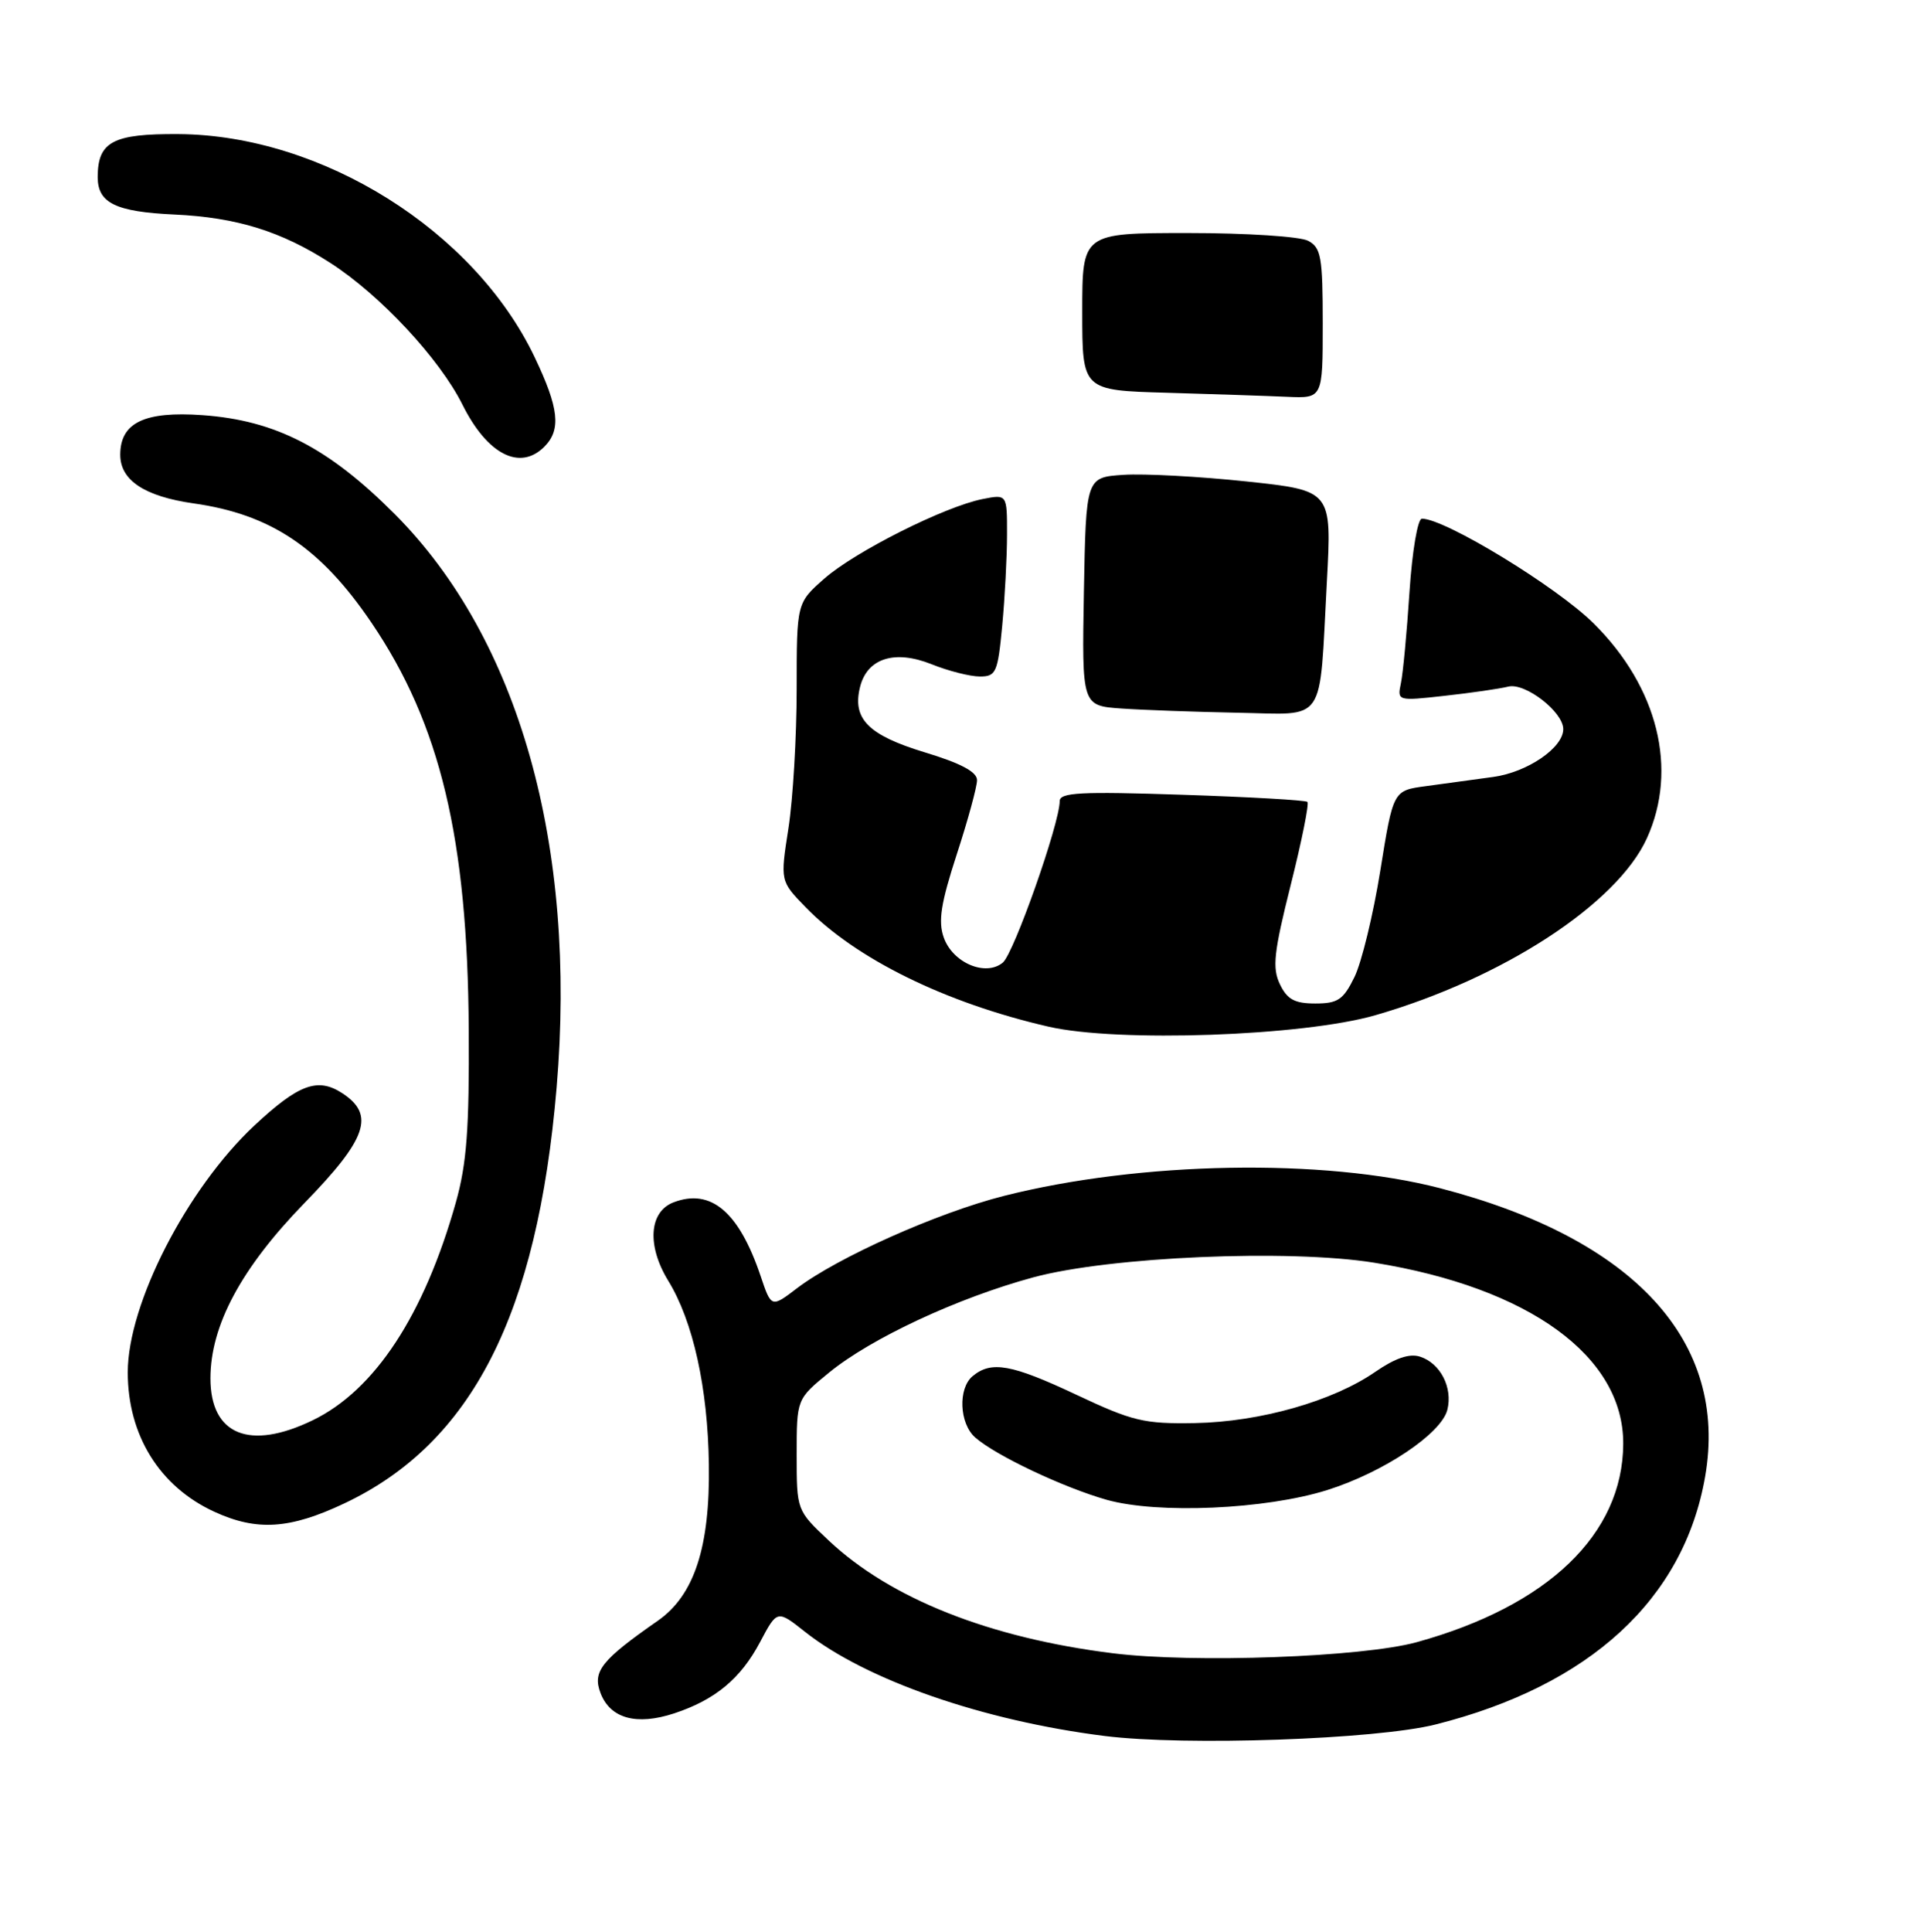<?xml version="1.0" encoding="UTF-8" standalone="no"?>
<!DOCTYPE svg PUBLIC "-//W3C//DTD SVG 1.1//EN" "http://www.w3.org/Graphics/SVG/1.1/DTD/svg11.dtd" >
<svg xmlns="http://www.w3.org/2000/svg" xmlns:xlink="http://www.w3.org/1999/xlink" version="1.1" viewBox="0 0 256 257">
 <g >
 <path fill="currentColor"
d=" M 191.00 229.42 C 211.52 224.26 224.04 212.76 226.88 196.44 C 230.01 178.45 217.44 164.78 191.60 158.07 C 176.14 154.06 151.68 154.50 133.53 159.11 C 124.72 161.35 111.45 167.28 106.06 171.37 C 102.63 173.99 102.63 173.99 101.20 169.74 C 98.32 161.22 94.60 158.06 89.63 159.95 C 86.36 161.19 86.05 165.71 88.91 170.38 C 92.22 175.77 94.18 184.63 94.32 194.83 C 94.48 205.81 92.38 212.24 87.52 215.62 C 80.01 220.85 78.81 222.36 79.90 225.23 C 81.19 228.62 84.68 229.59 89.70 227.94 C 95.16 226.14 98.55 223.33 101.14 218.44 C 103.41 214.16 103.41 214.16 107.11 217.09 C 115.21 223.50 130.81 228.92 147.00 230.95 C 157.71 232.29 183.11 231.41 191.00 229.42 Z  M 45.83 200.00 C 62.78 191.98 71.50 174.91 74.06 144.72 C 76.80 112.47 69.05 84.99 52.55 68.42 C 43.72 59.56 36.66 55.92 26.94 55.23 C 19.22 54.68 16.00 56.23 16.00 60.50 C 16.00 63.90 19.24 66.04 25.76 66.97 C 36.03 68.42 42.66 72.86 49.42 82.83 C 58.58 96.33 62.22 111.53 62.37 137.00 C 62.45 150.13 62.10 154.81 60.66 159.94 C 56.43 174.96 49.87 184.95 41.62 188.94 C 33.20 193.02 28.00 190.89 28.00 183.37 C 28.00 176.34 32.10 168.70 40.49 160.07 C 48.84 151.50 49.94 148.31 45.55 145.44 C 42.28 143.30 39.74 144.23 33.83 149.75 C 24.86 158.15 17.00 173.47 17.00 182.57 C 17.00 190.93 21.23 197.76 28.50 201.11 C 34.16 203.72 38.56 203.44 45.83 200.00 Z  M 72.43 59.43 C 74.69 57.17 74.38 54.30 71.13 47.50 C 63.09 30.66 42.82 17.97 23.76 17.84 C 15.01 17.78 13.00 18.85 13.00 23.57 C 13.00 27.01 15.39 28.18 23.22 28.54 C 31.50 28.93 37.40 30.76 43.96 34.98 C 50.58 39.24 58.48 47.72 61.52 53.81 C 64.83 60.46 69.17 62.69 72.43 59.43 Z  M 139.50 136.58 C 125.79 133.43 113.82 127.54 107.16 120.66 C 103.81 117.21 103.81 117.21 104.91 110.16 C 105.51 106.29 106.00 97.96 106.00 91.66 C 106.00 80.21 106.00 80.21 109.70 76.96 C 113.79 73.37 125.69 67.39 130.75 66.39 C 134.00 65.75 134.00 65.75 133.99 71.12 C 133.99 74.08 133.70 79.54 133.35 83.25 C 132.76 89.47 132.53 90.00 130.38 90.00 C 129.09 90.00 126.20 89.27 123.96 88.37 C 119.06 86.41 115.40 87.56 114.44 91.37 C 113.37 95.63 115.51 97.79 123.02 100.08 C 127.85 101.54 130.00 102.69 130.00 103.79 C 130.00 104.66 128.79 109.11 127.30 113.67 C 125.19 120.16 124.81 122.56 125.57 124.71 C 126.75 128.09 131.14 129.96 133.43 128.06 C 134.90 126.84 141.00 109.53 141.00 106.58 C 141.00 105.43 143.76 105.28 157.25 105.73 C 166.19 106.02 173.71 106.45 173.96 106.68 C 174.21 106.90 173.21 111.87 171.74 117.73 C 169.49 126.70 169.26 128.77 170.30 130.94 C 171.27 132.96 172.26 133.50 175.01 133.50 C 178.01 133.50 178.74 133.00 180.22 129.98 C 181.17 128.04 182.72 121.67 183.66 115.81 C 185.37 105.17 185.37 105.17 189.69 104.59 C 192.06 104.26 196.11 103.71 198.69 103.36 C 203.23 102.74 208.00 99.48 208.00 97.00 C 208.00 94.71 202.95 90.80 200.70 91.34 C 199.49 91.64 195.66 92.19 192.20 92.57 C 185.94 93.27 185.90 93.25 186.40 90.89 C 186.68 89.57 187.19 84.11 187.54 78.75 C 187.90 73.32 188.63 69.00 189.19 69.00 C 192.28 69.00 207.15 78.07 212.07 82.96 C 220.60 91.44 223.30 102.34 219.13 111.52 C 215.16 120.25 199.96 130.16 183.00 135.06 C 173.36 137.84 148.75 138.71 139.50 136.58 Z  M 149.22 94.26 C 143.95 93.89 143.95 93.89 144.22 78.70 C 144.50 63.50 144.50 63.50 149.50 63.17 C 152.25 62.99 159.61 63.39 165.85 64.05 C 177.21 65.26 177.21 65.26 176.55 77.38 C 175.51 96.66 176.62 95.03 164.67 94.82 C 159.08 94.71 152.13 94.46 149.22 94.26 Z  M 155.25 52.25 C 144.00 51.93 144.00 51.93 144.00 41.47 C 144.00 31.00 144.00 31.00 158.07 31.00 C 165.85 31.00 173.00 31.46 174.07 32.04 C 175.78 32.95 176.00 34.21 176.00 43.04 C 176.00 53.00 176.00 53.00 171.25 52.79 C 168.64 52.67 161.44 52.43 155.25 52.25 Z  M 148.06 219.94 C 131.65 217.90 118.45 212.66 110.25 204.93 C 106.00 200.93 106.00 200.93 106.00 193.53 C 106.00 186.13 106.00 186.13 110.29 182.62 C 115.88 178.04 127.45 172.65 137.50 169.93 C 147.68 167.18 171.48 166.16 182.82 167.98 C 203.46 171.30 216.04 180.44 215.98 192.09 C 215.92 204.10 205.97 213.65 188.50 218.47 C 181.27 220.46 158.78 221.28 148.06 219.94 Z  M 176.60 198.23 C 184.09 195.87 191.78 190.73 192.58 187.55 C 193.32 184.59 191.64 181.34 188.93 180.48 C 187.53 180.03 185.62 180.69 183.01 182.49 C 177.37 186.40 167.67 189.16 159.00 189.32 C 152.21 189.44 150.71 189.08 143.15 185.52 C 134.58 181.49 131.90 181.01 129.42 183.07 C 127.45 184.70 127.64 189.37 129.75 191.23 C 132.47 193.63 141.48 197.89 147.26 199.53 C 154.06 201.44 168.40 200.81 176.60 198.23 Z "/>
</g>
</svg>